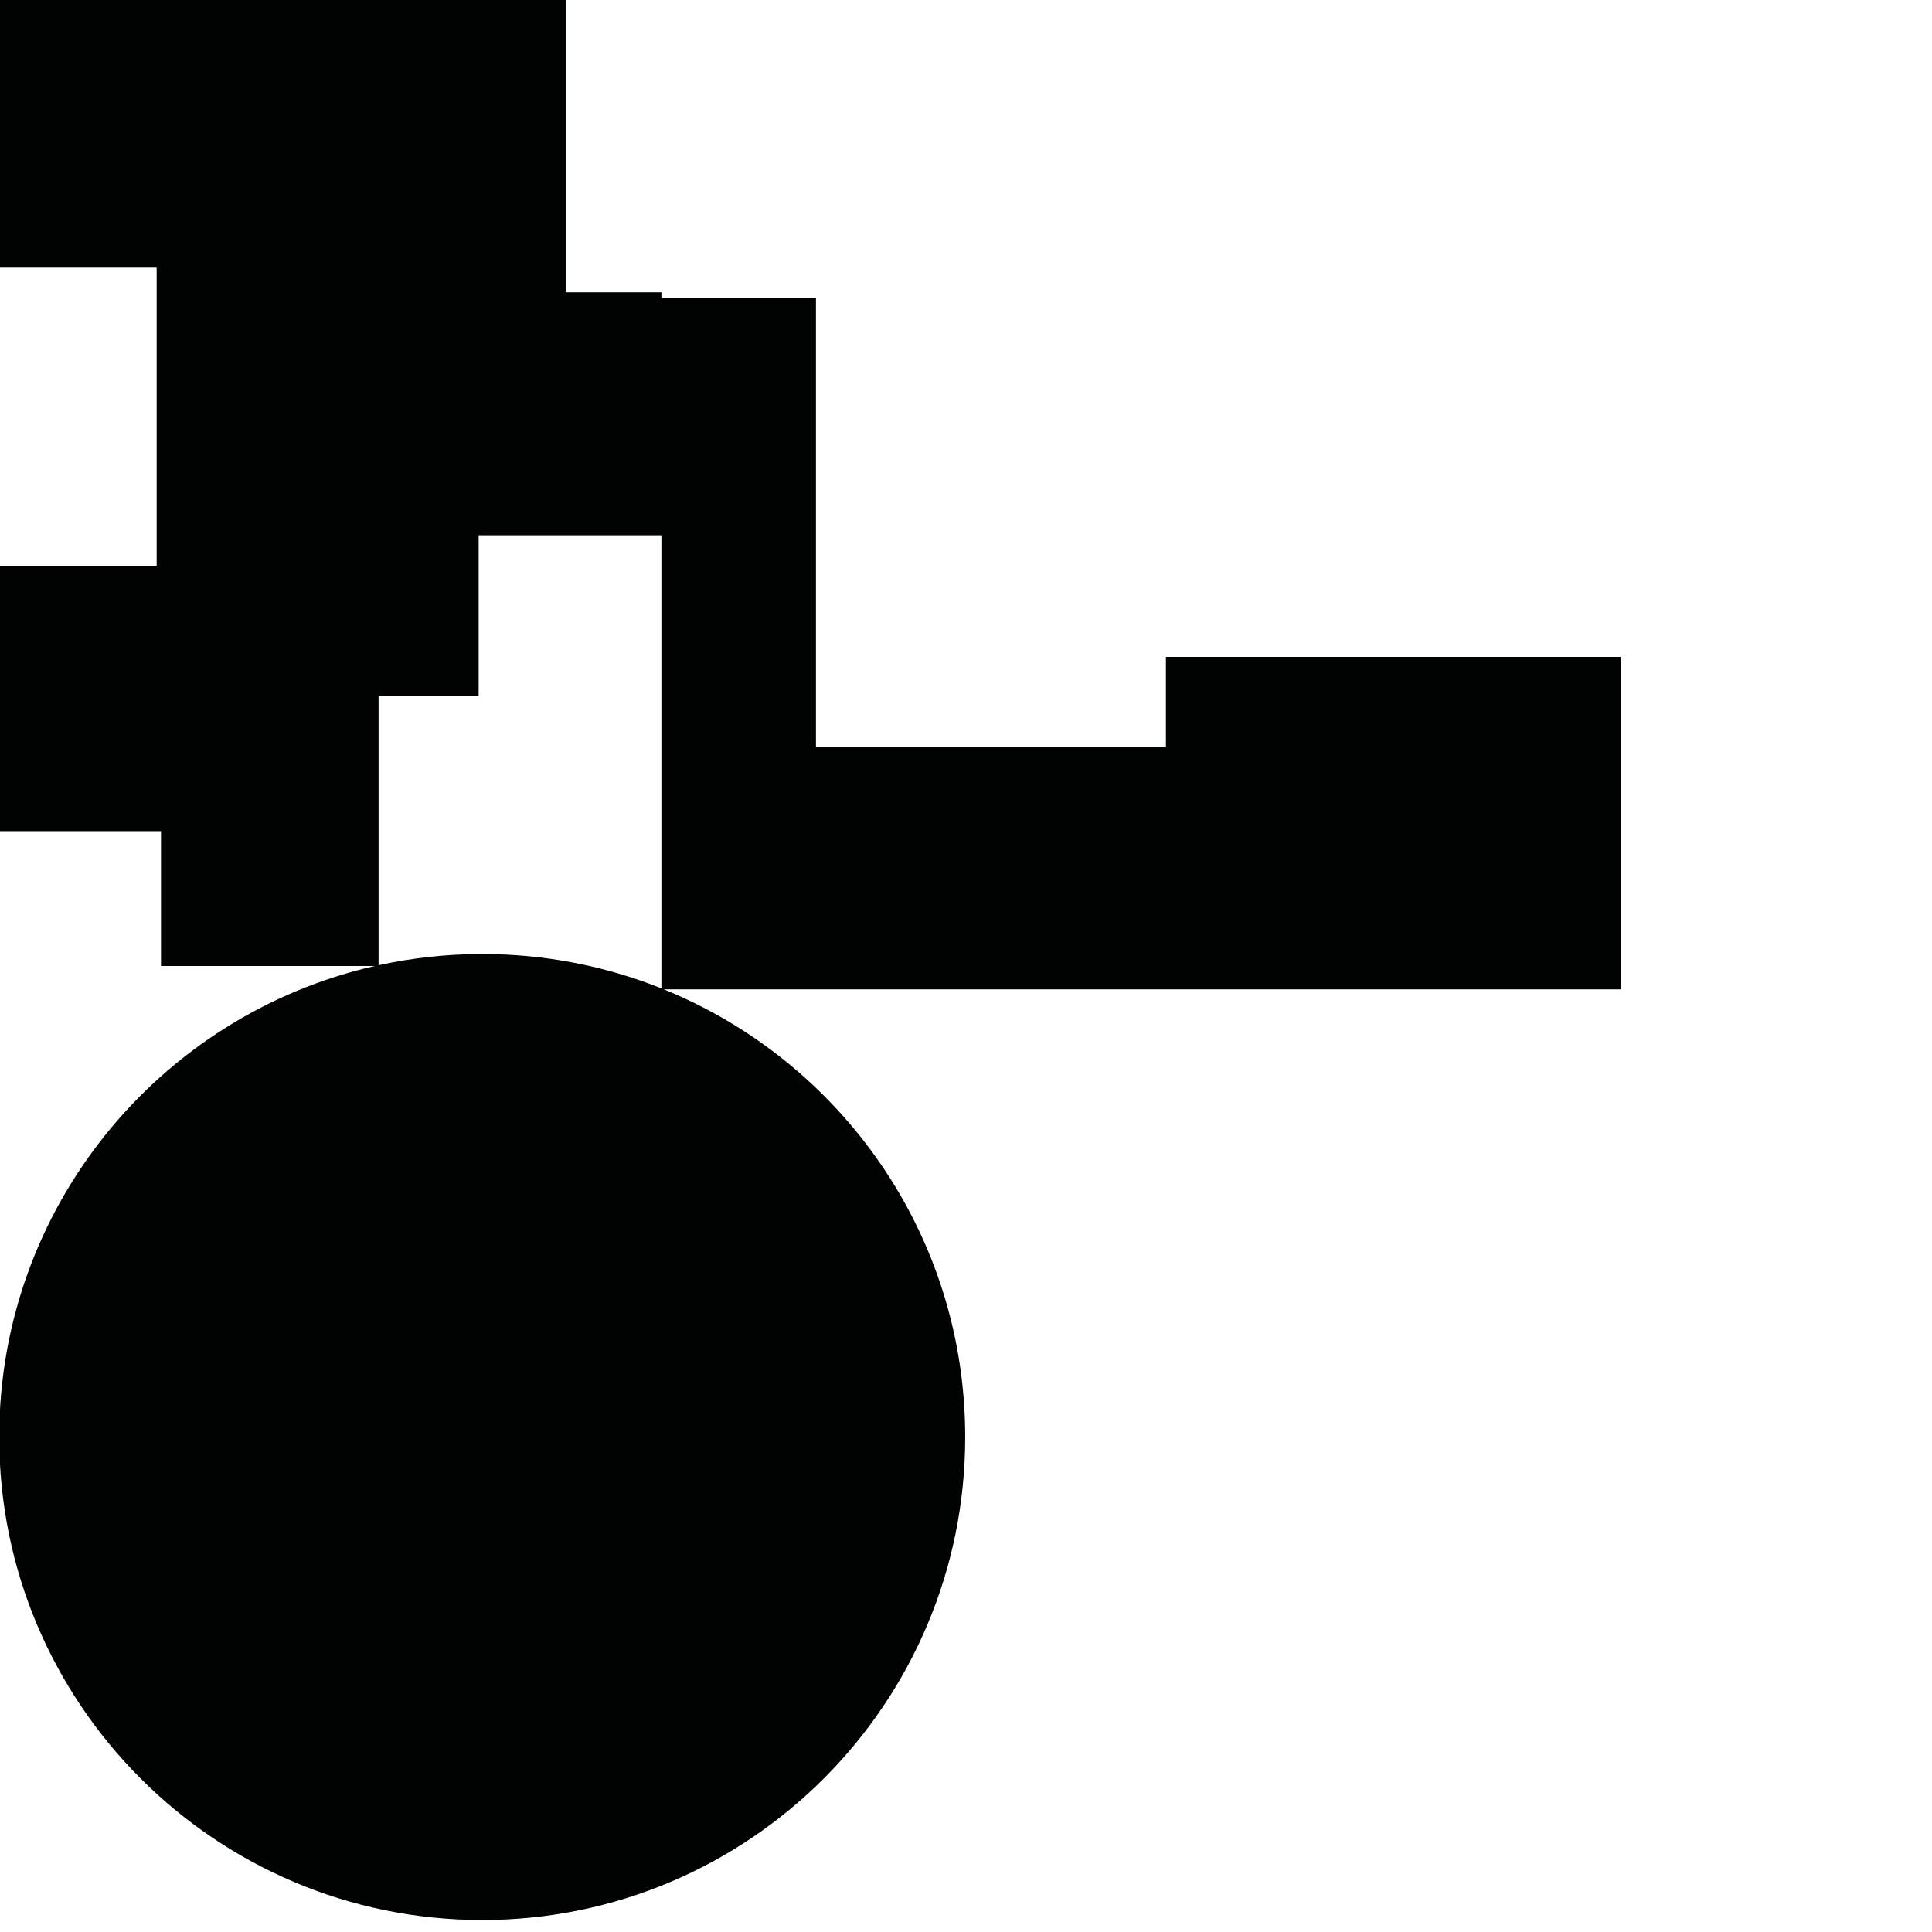 <?xml version="1.0" encoding="utf-8"?>
<!-- Generator: Adobe Illustrator 16.0.0, SVG Export Plug-In . SVG Version: 6.00 Build 0)  -->
<!DOCTYPE svg PUBLIC "-//W3C//DTD SVG 1.1//EN" "http://www.w3.org/Graphics/SVG/1.1/DTD/svg11.dtd">
<svg version="1.1" id="Calque_1" xmlns="http://www.w3.org/2000/svg" xmlns:xlink="http://www.w3.org/1999/xlink" x="0px" y="0px"
	 width="1190.551px" height="1190.551px" viewBox="0 0 1190.551 1190.551" enable-background="new 0 0 1190.551 1190.551"
	 xml:space="preserve">
<path fill="#010202" d="M998.825,404.773H718.479v55.713H502.826V183.729H407.58v-3.618h-58.992V0H0v164.907h96.533v183.68H0
	v163.567h99.213v83.124h131.801C98.467,625.356-0.485,743.882-0.485,885.531c0,164.381,133.257,297.639,297.639,297.639
	c164.381,0,297.639-133.258,297.639-297.639c0-124.821-76.845-231.677-185.798-275.889h589.831V404.773z M297.154,587.892
	c-21.926,0-43.29,2.393-63.865,6.892V429.03h61.671v-99.212H407.58v279.247C373.434,595.413,336.174,587.892,297.154,587.892z"/>
</svg>
